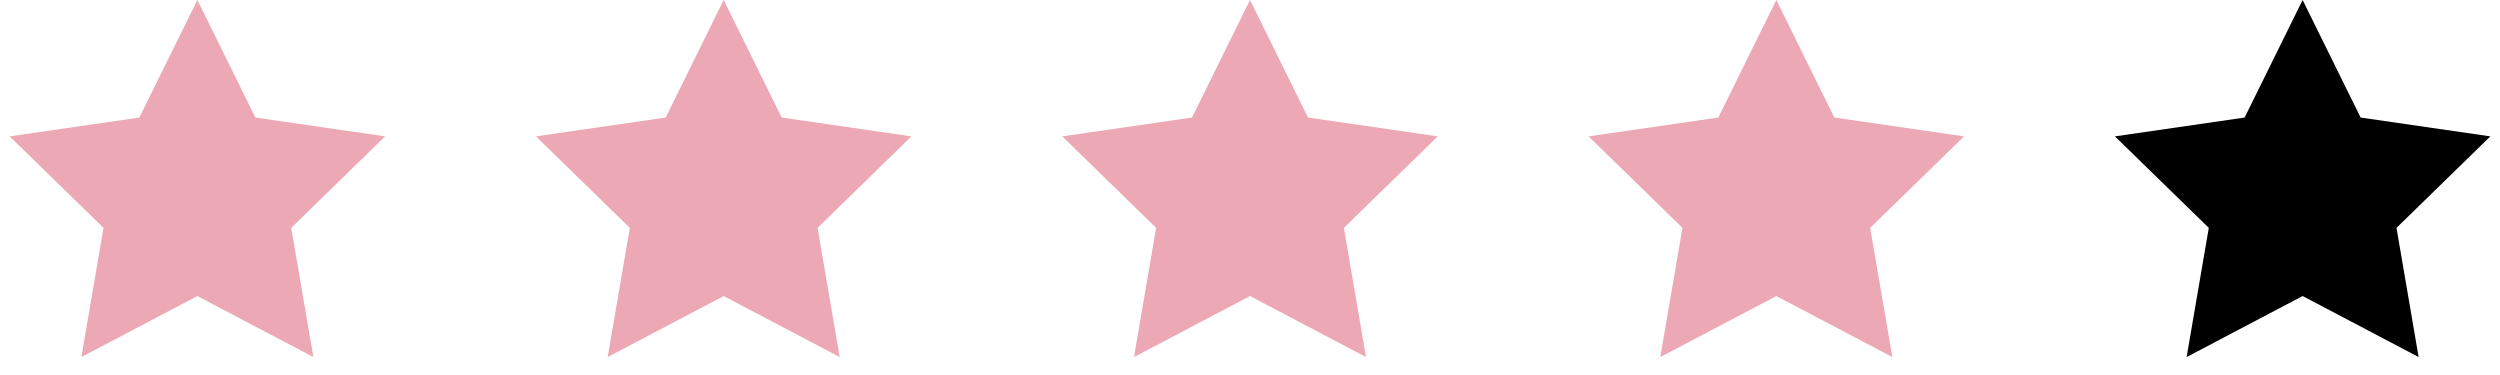 <?xml version="1.0" encoding="UTF-8"?>
<svg width="60px" height="9px" viewBox="0 0 60 9" version="1.1" xmlns="http://www.w3.org/2000/svg" xmlns:xlink="http://www.w3.org/1999/xlink">
    <!-- Generator: sketchtool 48.2 (47327) - http://www.bohemiancoding.com/sketch -->
    <title>3B70A037-0C37-4E54-BDB1-620F1F19E4AF</title>
    <desc>Created with sketchtool.</desc>
    <defs></defs>
    <g id="KULT-HOMEPAGE-2" stroke="none" stroke-width="1" fill="none" fill-rule="evenodd" transform="translate(-223, -1607)">
        <g id="Group-9" transform="translate(223, 1245)">
            <g id="Rate-4" transform="translate(0, 362)">
                <polygon id="Star-2-Copy-5" fill="#000000" points="55.263 7.105 52.479 8.569 53.011 5.469 50.758 3.273 53.871 2.821 55.263 0 56.655 2.821 59.768 3.273 57.516 5.469 58.047 8.569"></polygon>
                <polygon id="Star-2-Copy-4" fill="#ECA8B5" points="42.632 7.105 39.847 8.569 40.379 5.469 38.127 3.273 41.239 2.821 42.632 0 44.024 2.821 47.137 3.273 44.884 5.469 45.416 8.569"></polygon>
                <polygon id="Star-2-Copy-3" fill="#ECA8B5" points="30 7.105 27.216 8.569 27.747 5.469 25.495 3.273 28.608 2.821 30 0 31.392 2.821 34.505 3.273 32.253 5.469 32.784 8.569"></polygon>
                <polygon id="Star-2-Copy" fill="#ECA8B5" points="17.368 7.105 14.584 8.569 15.116 5.469 12.863 3.273 15.976 2.821 17.368 0 18.761 2.821 21.873 3.273 19.621 5.469 20.153 8.569"></polygon>
                <polygon id="Star-2" fill="#ECA8B5" points="4.737 7.105 1.953 8.569 2.484 5.469 0.232 3.273 3.345 2.821 4.737 0 6.129 2.821 9.242 3.273 6.989 5.469 7.521 8.569"></polygon>
            </g>
        </g>
    </g>
</svg>